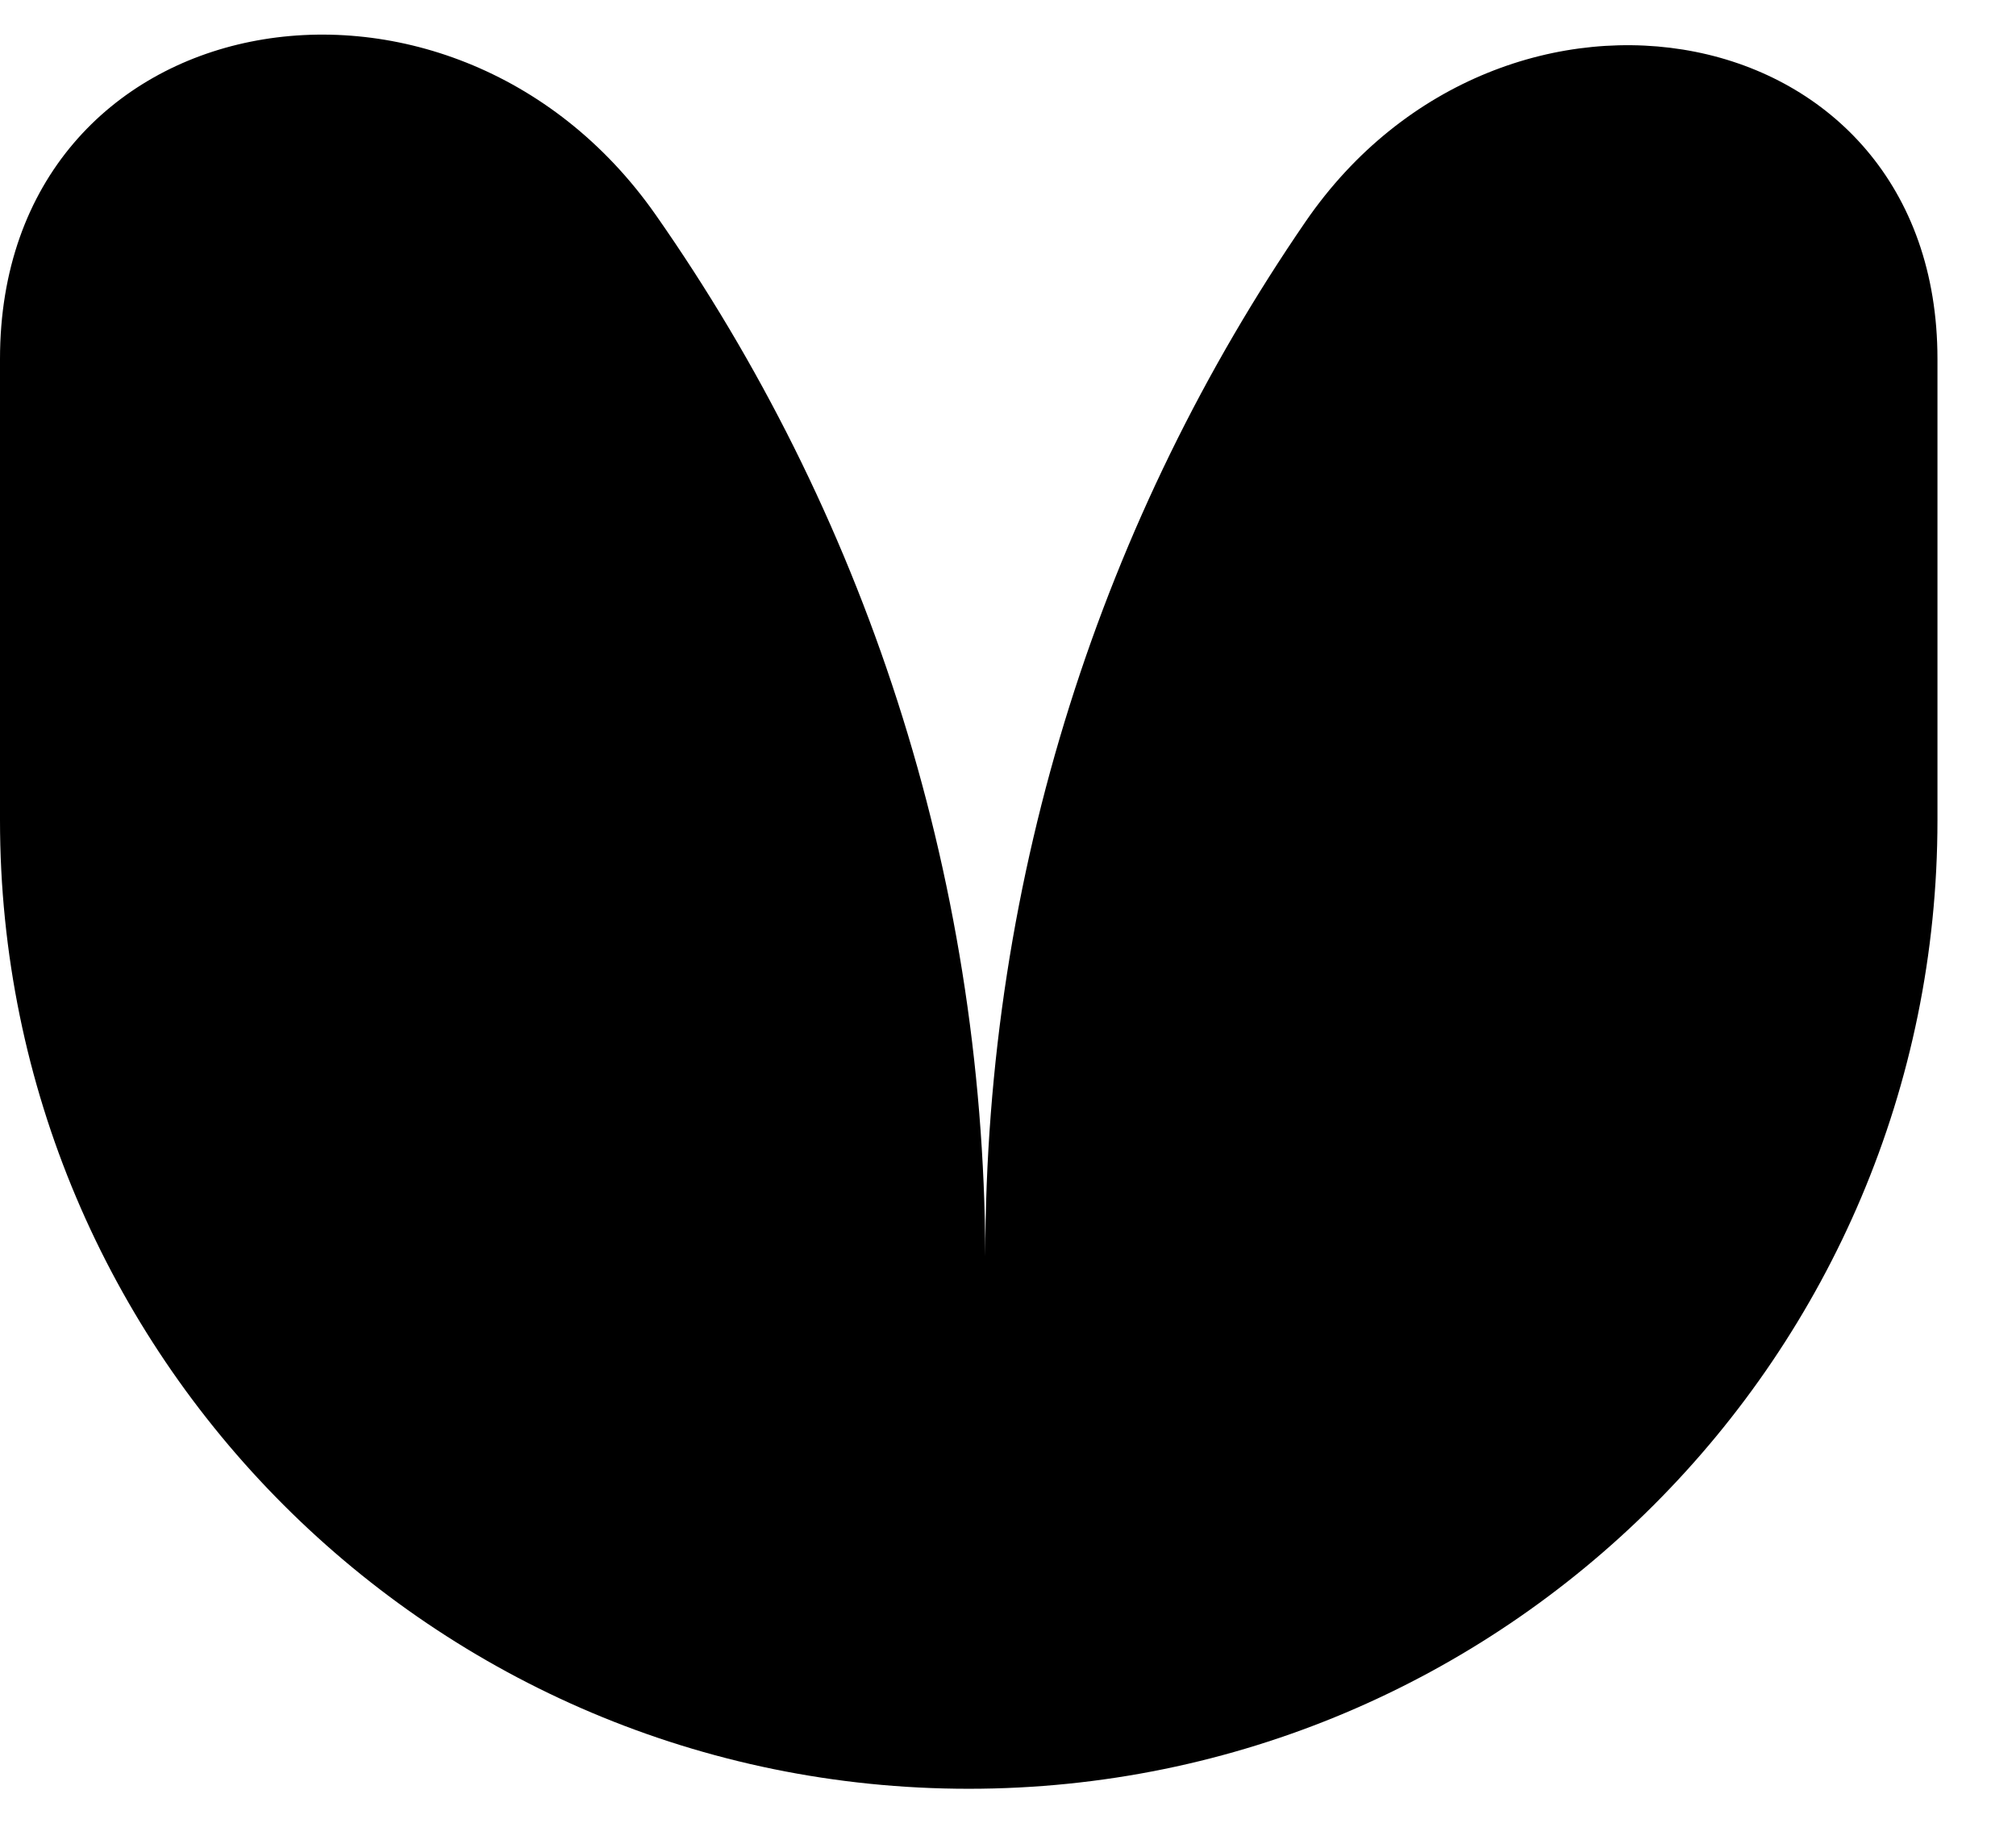 <svg width="24" height="22" viewBox="0 0 24 22" fill="none" xmlns="http://www.w3.org/2000/svg">
<path id="Subtract" fill-rule="evenodd" clip-rule="evenodd" d="M0 4.274C0 -0.005 5.353 -0.948 7.806 2.558C10.265 6.072 11.713 10.347 11.73 14.96C11.73 10.387 13.137 6.144 15.541 2.641C17.89 -0.782 23.065 0.123 23.065 4.274V9.766C23.065 16.135 17.901 21.298 11.532 21.298C5.163 21.298 0 16.135 0 9.766V4.274Z" fill="currentColor"/>
</svg>
